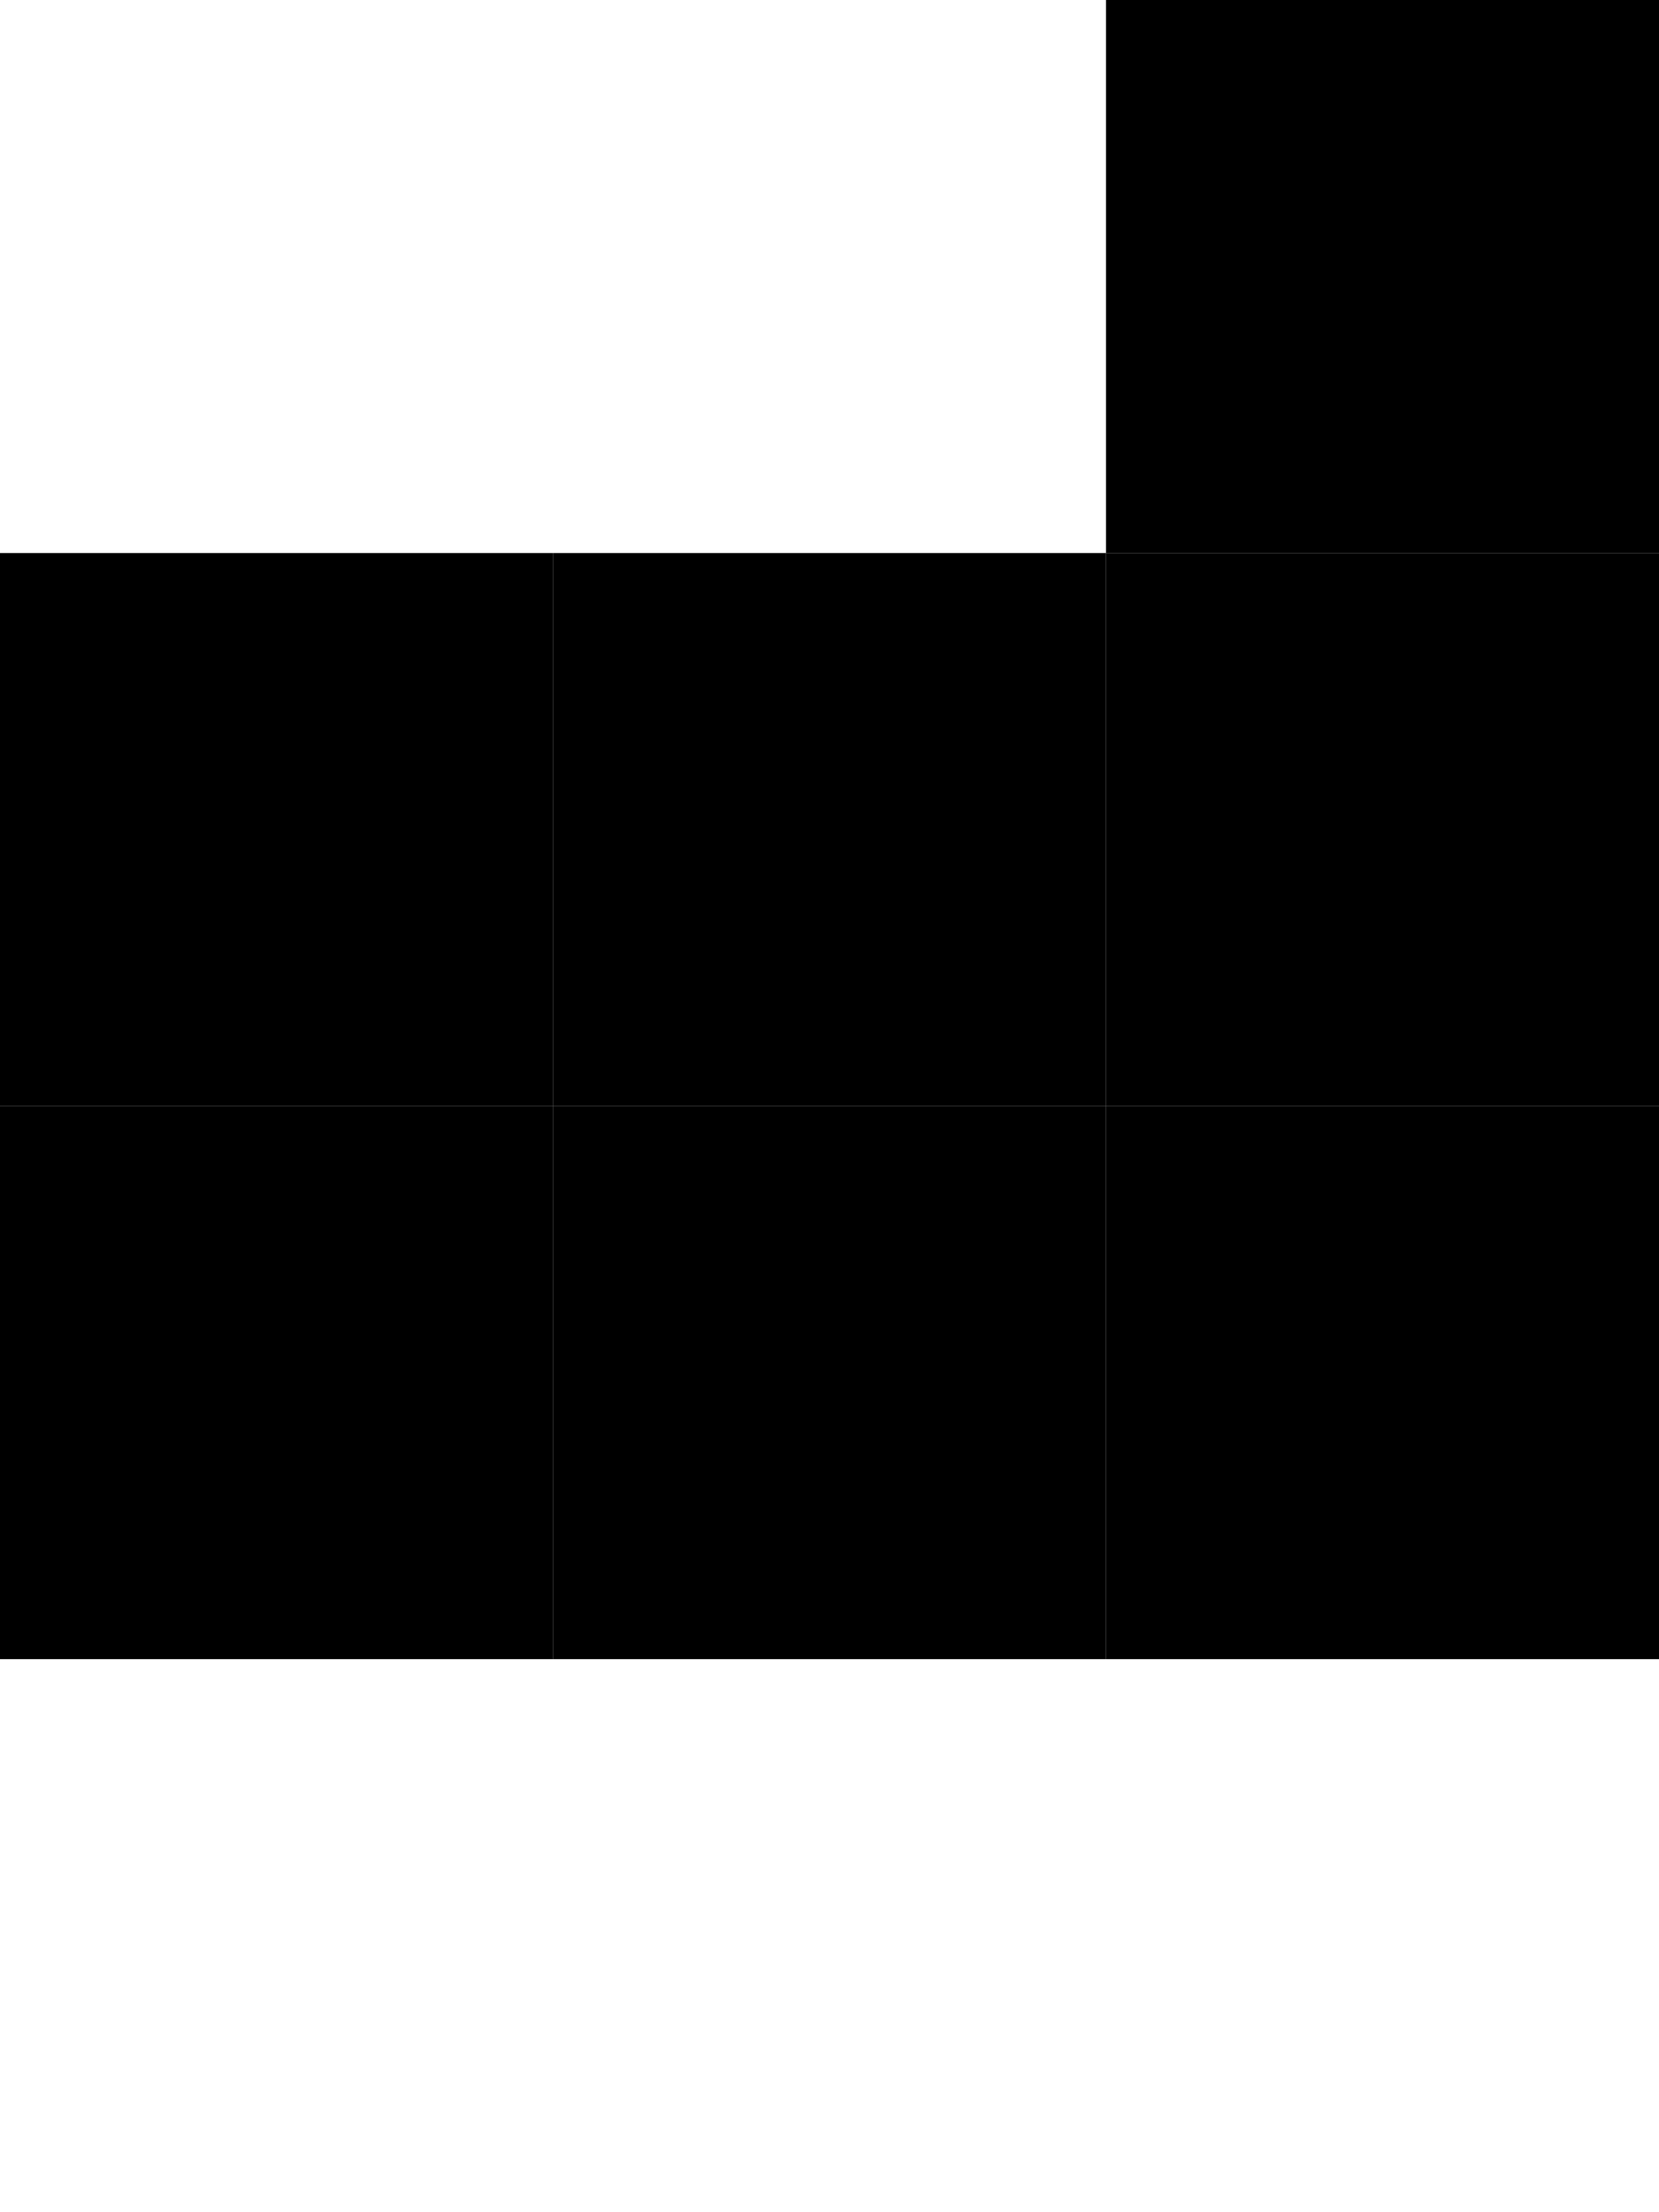 <?xml version="1.0" encoding="UTF-8"?>
<svg id="Layer_1" data-name="Layer 1" xmlns="http://www.w3.org/2000/svg" viewBox="0 0 3 4">
  <rect x="2" width="1" height="1"/>
  <rect y="1" width="1" height="1"/>
  <rect x="1" y="1" width="1" height="1"/>
  <rect x="2" y="1" width="1" height="1"/>
  <rect y="2" width="1" height="1"/>
  <rect x="1" y="2" width="1" height="1"/>
  <rect x="2" y="2" width="1" height="1"/>
</svg>